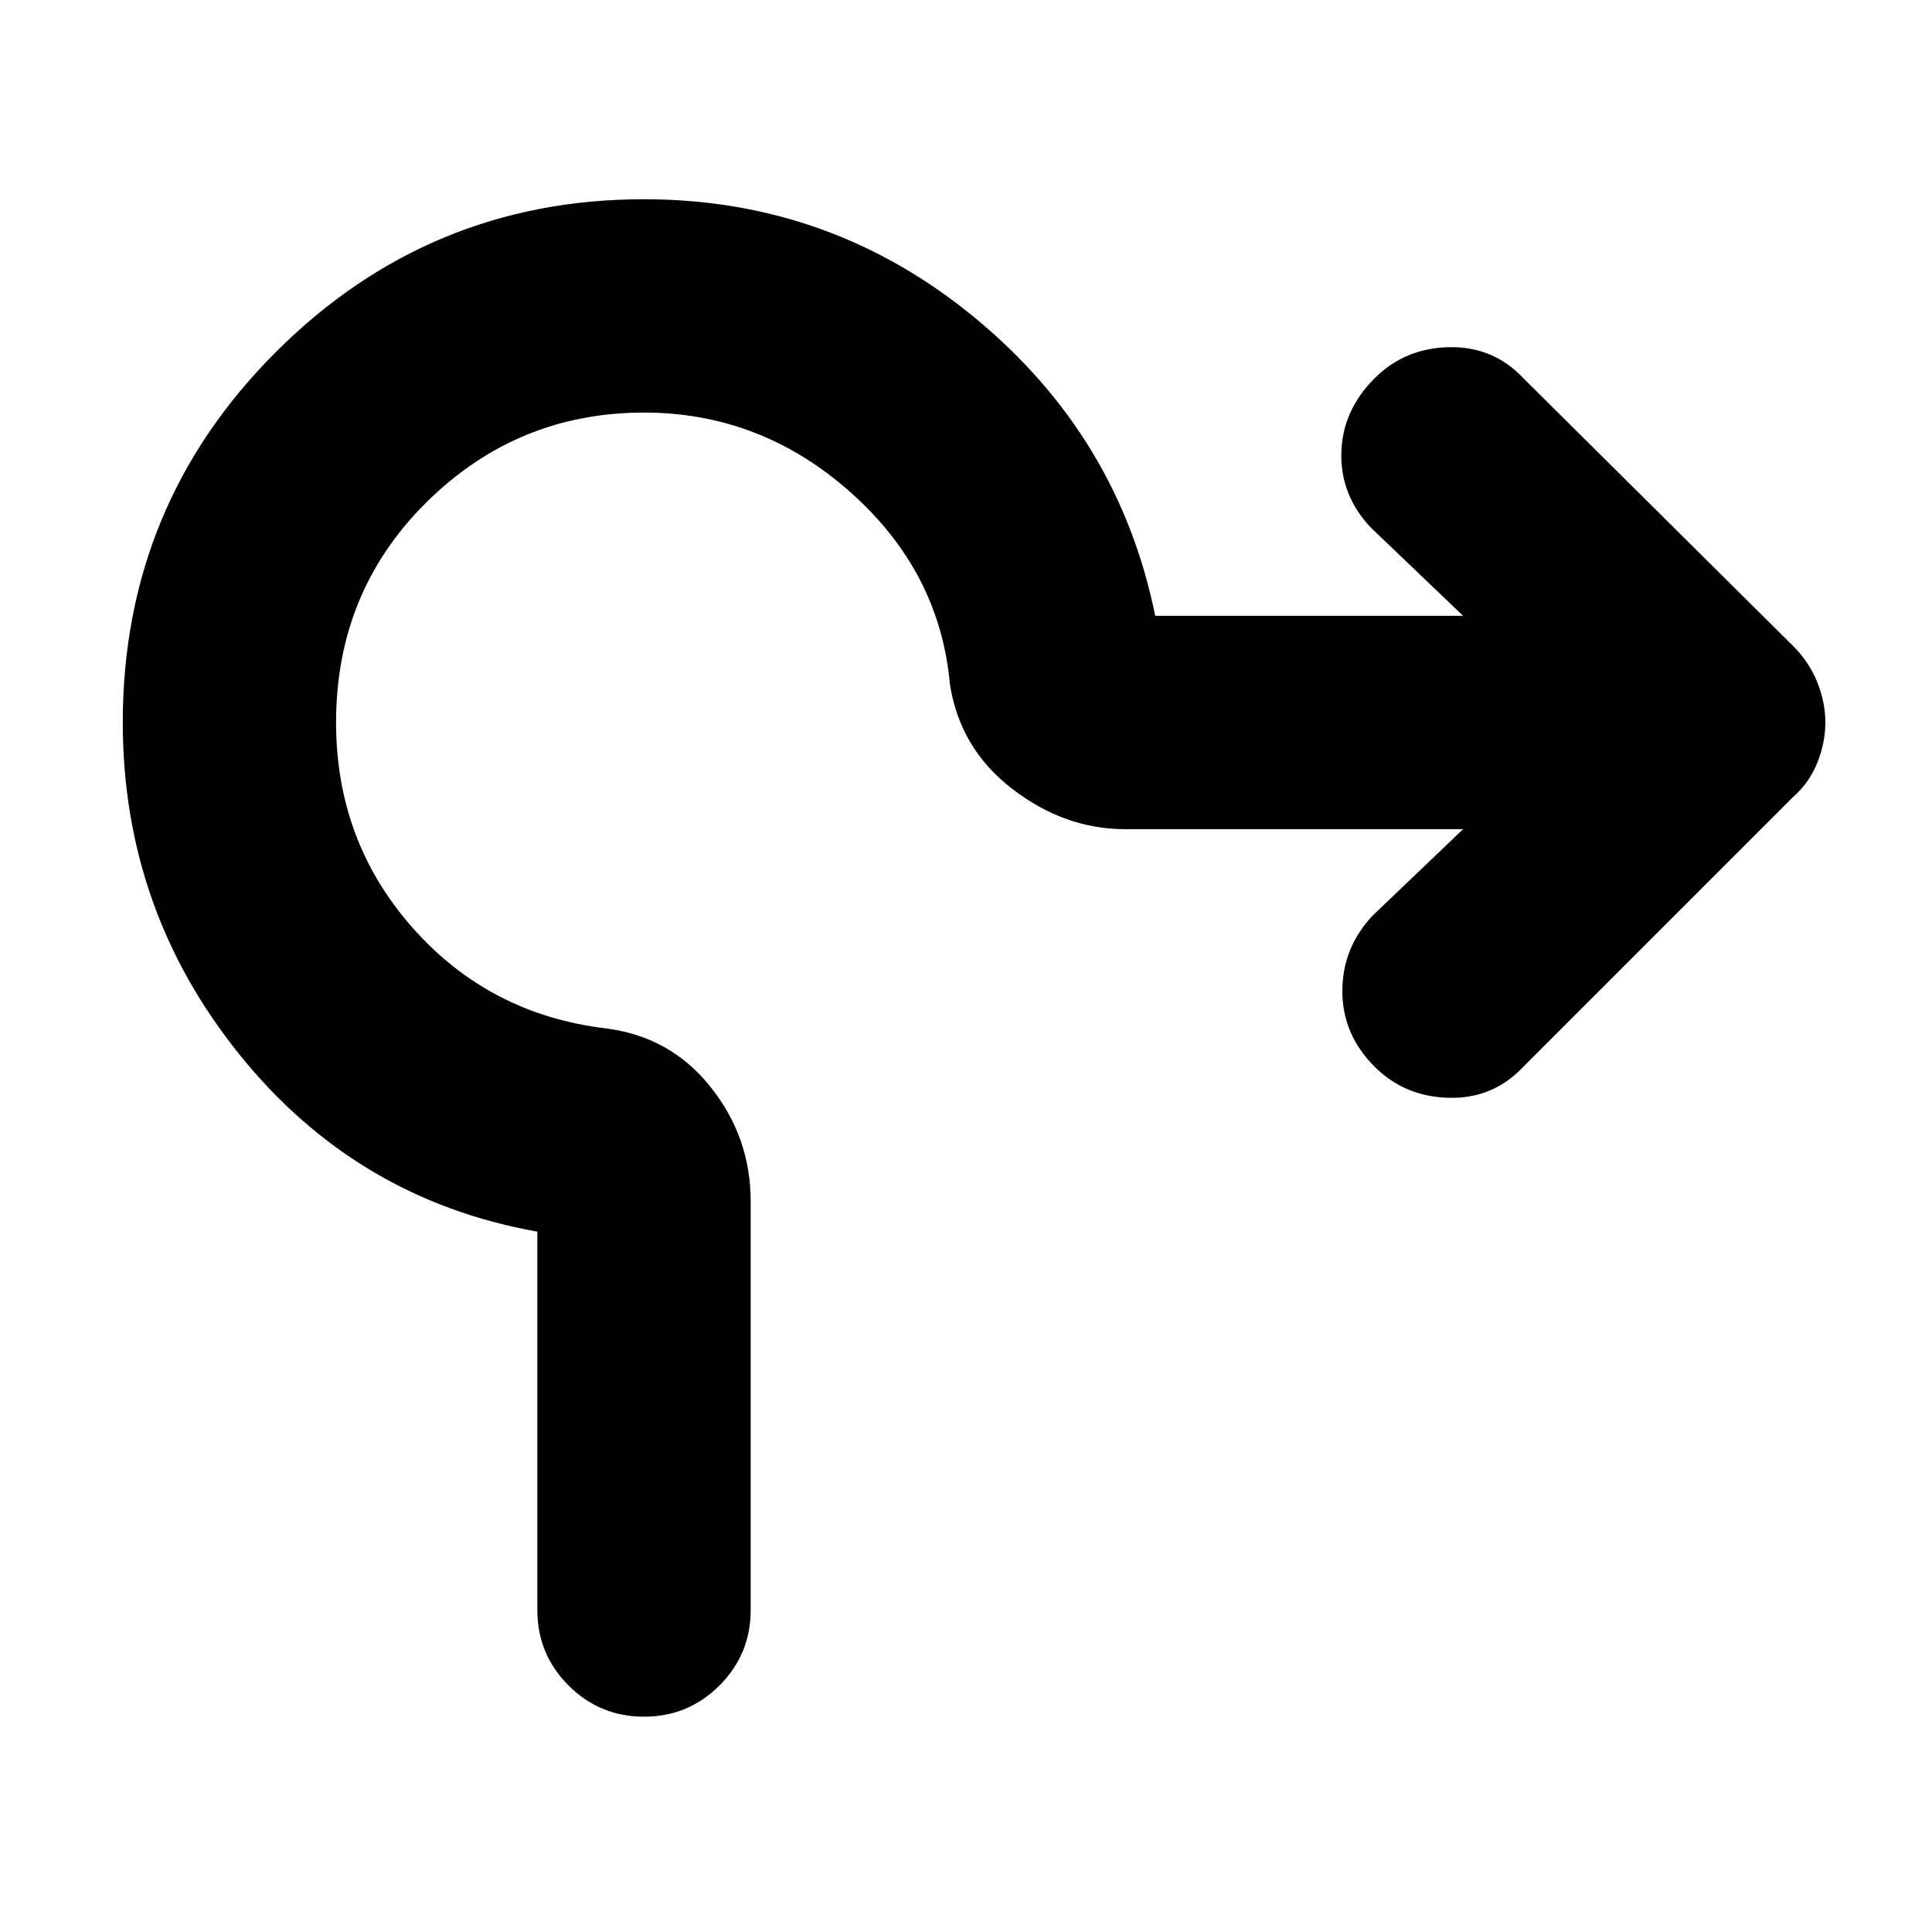 <svg xmlns="http://www.w3.org/2000/svg" height="40" width="40"><path d="M13.333 35.542q-.916 0-1.562-.646t-.646-1.563V25.5q-3.75-.667-6.167-3.667-2.416-3-2.416-6.875 0-4.5 3.166-7.666 3.167-3.167 7.625-3.167 3.875 0 6.855 2.458 2.979 2.459 3.729 6.167h6.375l-1.917-1.833q-.625-.667-.604-1.542.021-.875.687-1.542.625-.625 1.542-.645.917-.021 1.542.645l5.583 5.542q.333.333.5.75.167.417.167.833 0 .417-.167.834-.167.416-.5.708l-5.583 5.583q-.625.667-1.542.646-.917-.021-1.542-.646-.666-.666-.666-1.562t.625-1.563l1.875-1.791h-7q-1.25 0-2.334-.834-1.083-.833-1.291-2.166-.209-2.334-2.063-3.979-1.854-1.646-4.271-1.646-2.625 0-4.5 1.854t-1.875 4.562q0 2.459 1.584 4.25 1.583 1.792 4 2.084 1.333.166 2.166 1.208.834 1.042.834 2.375v8.458q0 .917-.646 1.563-.646.646-1.563.646Z"/></svg>